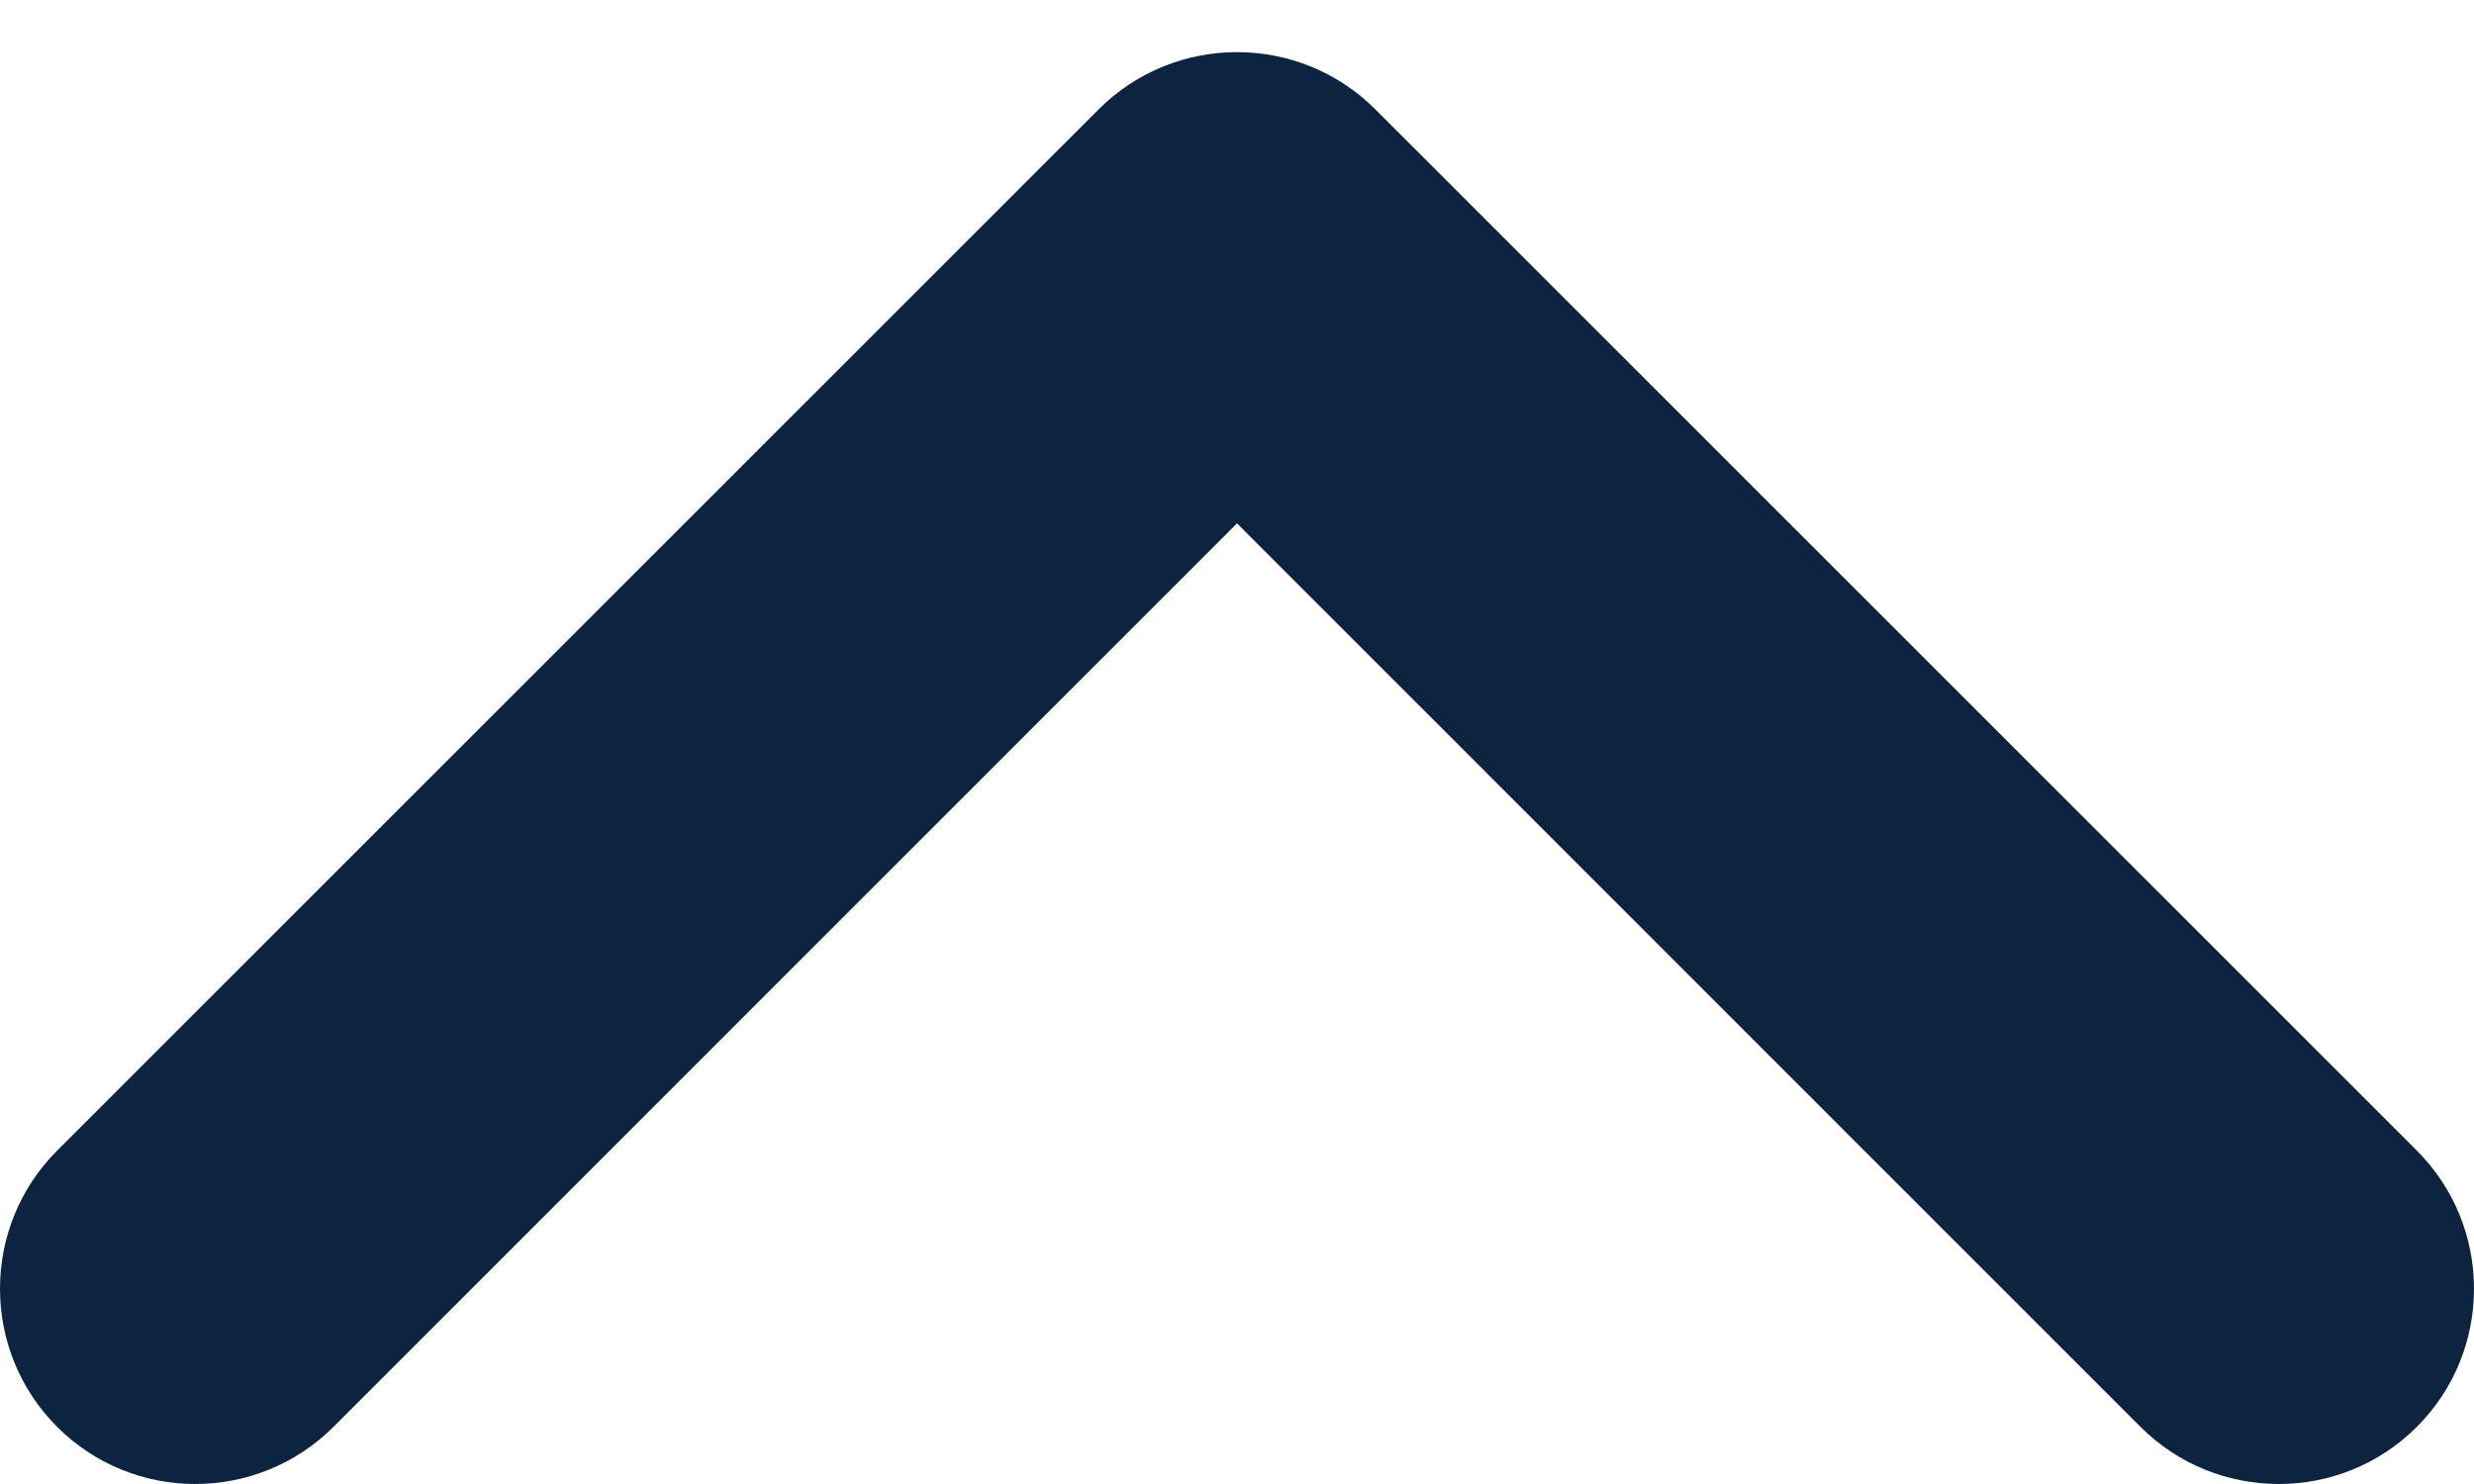 <svg width="10" height="6" viewBox="0 0 10 6" fill="none" xmlns="http://www.w3.org/2000/svg">
<g clip-path="url(#clip0_3466_767)">
<path fill-rule="evenodd" clip-rule="evenodd" d="M9.211 6C9.009 6 8.806 5.923 8.652 5.769L5 2.116L1.348 5.769C1.039 6.077 0.539 6.077 0.231 5.769C-0.077 5.461 -0.077 4.96 0.231 4.652L4.442 0.441C4.75 0.134 5.25 0.134 5.558 0.441L9.769 4.652C10.077 4.96 10.077 5.461 9.769 5.769C9.615 5.923 9.413 6 9.211 6Z" fill="#0D2441"/>
</g>
<defs>
<clipPath id="clip0_3466_767">
<rect width="10" height="6" fill="white" transform="translate(10 6) rotate(180)"/>
</clipPath>
</defs>
</svg>
